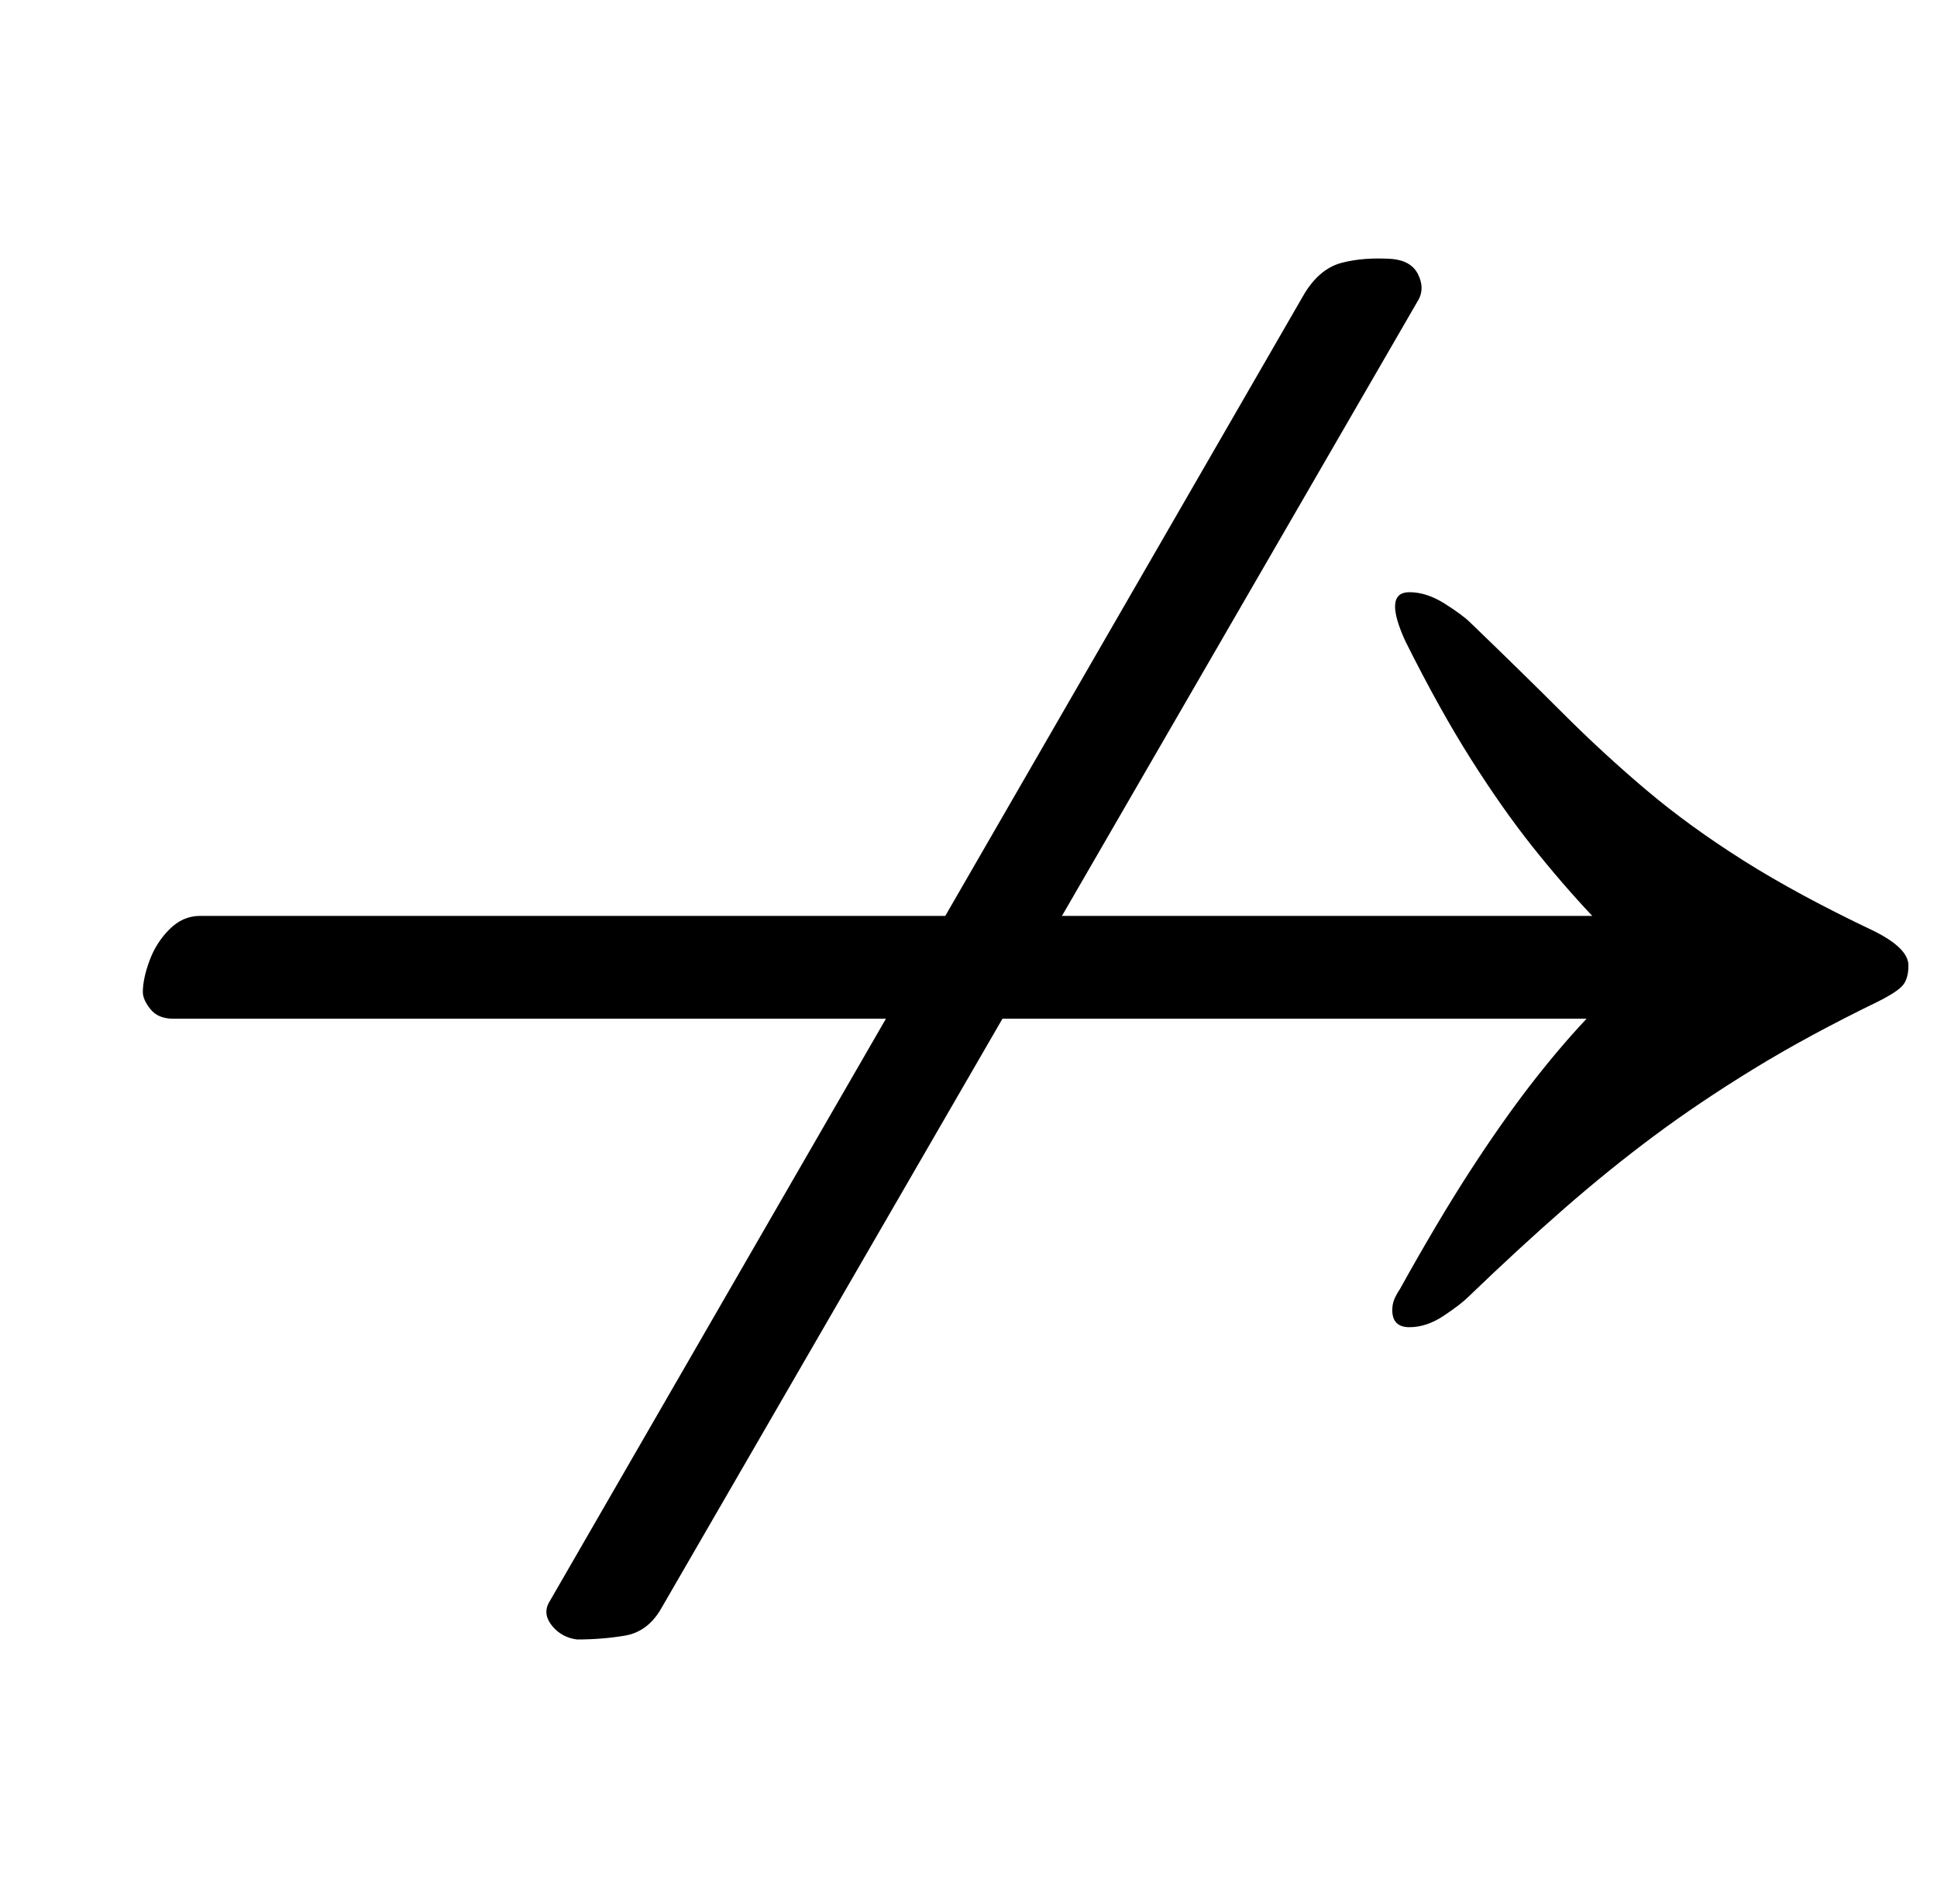 <?xml version="1.0" standalone="no"?>
<!DOCTYPE svg PUBLIC "-//W3C//DTD SVG 1.1//EN" "http://www.w3.org/Graphics/SVG/1.1/DTD/svg11.dtd" >
<svg xmlns="http://www.w3.org/2000/svg" xmlns:xlink="http://www.w3.org/1999/xlink" version="1.1" viewBox="-10 0 1017 1000">
  <g transform="matrix(1 0 0 -1 0 800)">
   <path fill="currentColor"
d="M730 103q-9 0 -9 9q0 3 1 5.5t3 5.5q20 36 36.5 61.5t31.5 45t30 35.5h-742q-8 0 -12 5t-4 9q0 7 3.5 16.5t10.5 16.5t16 7h731q-16 17 -31.5 36.5t-32 45.5t-34.5 62q-6 13 -5.5 19.5t7.5 6.5q9 0 18.5 -6t13.5 -10q27 -26 48.5 -47.5t44 -40.5t51 -37t68.5 -37
q18 -9 18 -18q0 -7 -3 -10.5t-13 -8.5q-37 -18 -65.5 -35.5t-52 -35t-47 -38t-50.5 -46.5q-4 -4 -13 -10t-18 -6zM293 -61q-8 1 -13 7t-2 12l397 688q8 13 19.5 16t26.5 2q10 -1 13.5 -8t0.5 -13l-398 -688q-7 -12 -19 -14t-25 -2z" />
  </g>

</svg>
